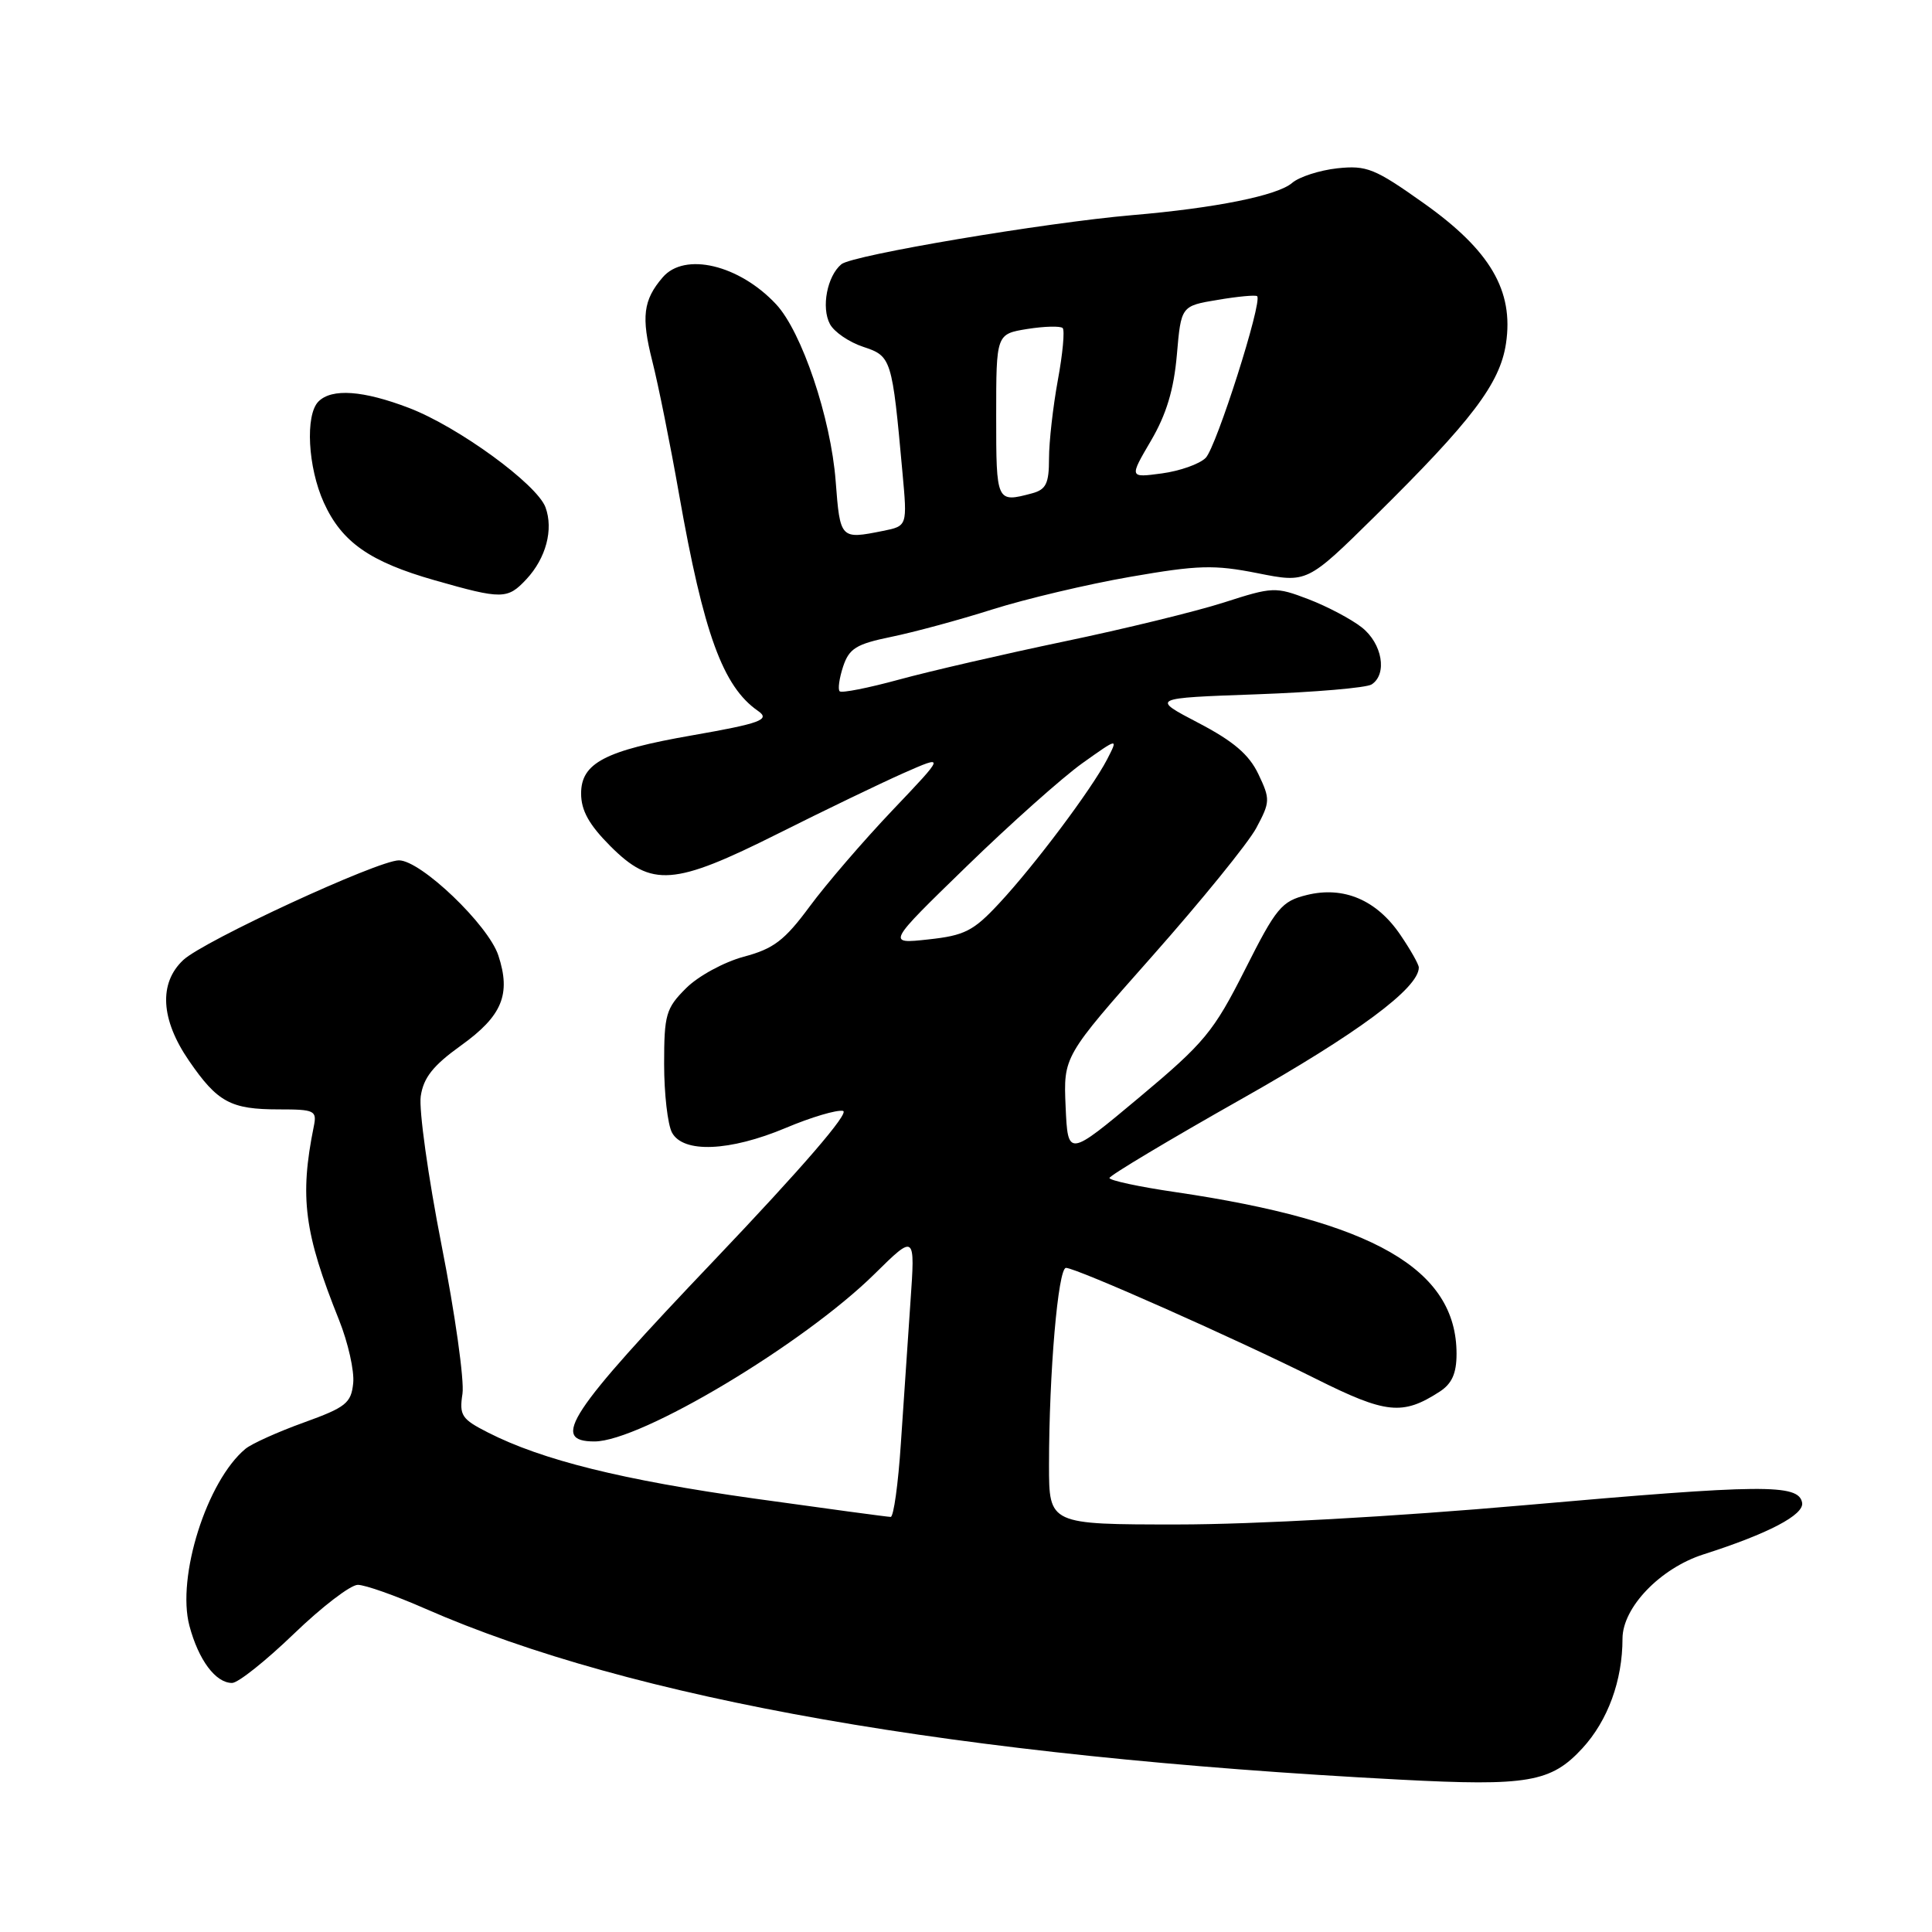 <?xml version="1.0" encoding="UTF-8" standalone="no"?>
<!DOCTYPE svg PUBLIC "-//W3C//DTD SVG 1.1//EN" "http://www.w3.org/Graphics/SVG/1.1/DTD/svg11.dtd" >
<svg xmlns="http://www.w3.org/2000/svg" xmlns:xlink="http://www.w3.org/1999/xlink" version="1.1" viewBox="0 0 256 256">
 <g >
 <path fill="currentColor"
d=" M 209.68 231.65 C 213.05 227.98 214.99 222.68 214.99 217.12 C 215.00 212.99 220.00 207.79 225.73 205.96 C 234.34 203.21 239.09 200.71 238.79 199.11 C 238.32 196.61 233.63 196.66 202.09 199.44 C 184.96 200.95 166.14 202.00 156.06 202.00 C 139.00 202.00 139.00 202.00 139.00 194.15 C 139.00 181.94 140.20 168.00 141.25 168.00 C 142.59 168.00 163.74 177.39 174.38 182.71 C 183.66 187.35 185.85 187.58 190.75 184.41 C 192.39 183.35 193.00 181.99 193.00 179.38 C 193.00 168.17 181.94 161.81 155.75 157.96 C 150.94 157.26 147.01 156.41 147.01 156.09 C 147.02 155.77 154.90 151.05 164.53 145.61 C 179.90 136.93 188.00 130.92 188.00 128.20 C 188.00 127.79 186.90 125.85 185.56 123.88 C 182.42 119.25 178.05 117.39 173.17 118.59 C 169.81 119.42 169.11 120.26 164.96 128.50 C 160.80 136.73 159.60 138.18 150.96 145.41 C 141.50 153.32 141.50 153.32 141.20 146.65 C 140.91 139.98 140.91 139.98 152.70 126.67 C 159.19 119.34 165.38 111.72 166.46 109.72 C 168.31 106.26 168.33 105.91 166.74 102.57 C 165.50 99.97 163.43 98.21 158.78 95.78 C 152.50 92.50 152.50 92.50 166.50 92.00 C 174.20 91.72 181.06 91.14 181.75 90.69 C 183.86 89.32 183.16 85.27 180.44 83.13 C 179.04 82.03 175.86 80.35 173.38 79.40 C 169.01 77.73 168.65 77.75 162.18 79.83 C 158.51 81.01 148.97 83.34 141.00 85.00 C 133.03 86.67 123.18 88.94 119.12 90.05 C 115.06 91.16 111.52 91.86 111.26 91.60 C 111.00 91.34 111.21 89.86 111.72 88.31 C 112.52 85.92 113.46 85.34 118.08 84.39 C 121.06 83.78 127.10 82.15 131.50 80.75 C 135.90 79.36 144.12 77.41 149.78 76.43 C 158.76 74.87 160.88 74.81 166.63 75.95 C 173.20 77.26 173.20 77.26 182.21 68.38 C 195.04 55.72 198.75 50.83 199.55 45.52 C 200.60 38.52 197.47 33.18 188.66 26.93 C 182.17 22.32 181.10 21.89 177.21 22.30 C 174.85 22.56 172.15 23.43 171.21 24.24 C 169.28 25.91 161.07 27.57 150.00 28.51 C 138.43 29.51 112.95 33.80 111.49 35.01 C 109.60 36.58 108.80 40.75 109.97 42.94 C 110.53 43.99 112.51 45.34 114.39 45.96 C 118.12 47.20 118.21 47.46 119.58 62.60 C 120.23 69.70 120.23 69.70 116.99 70.35 C 111.35 71.48 111.32 71.45 110.73 63.75 C 110.09 55.38 106.24 43.96 102.84 40.32 C 97.95 35.08 90.71 33.36 87.81 36.75 C 85.22 39.76 84.95 42.00 86.43 47.84 C 87.22 50.95 88.82 58.90 89.98 65.50 C 93.24 83.98 95.79 90.98 100.44 94.20 C 102.12 95.36 100.78 95.85 91.70 97.44 C 80.17 99.45 77.00 101.11 77.00 105.14 C 77.00 107.40 78.05 109.28 80.88 112.12 C 86.36 117.60 89.28 117.38 103.09 110.46 C 109.17 107.41 116.64 103.81 119.70 102.45 C 125.26 100.00 125.26 100.00 118.26 107.36 C 114.41 111.41 109.47 117.15 107.28 120.12 C 103.96 124.61 102.51 125.72 98.55 126.77 C 95.93 127.48 92.50 129.34 90.90 130.95 C 88.24 133.60 88.00 134.44 88.00 140.99 C 88.00 144.92 88.47 149.00 89.04 150.07 C 90.52 152.83 96.68 152.58 104.13 149.45 C 107.47 148.04 110.87 147.03 111.70 147.20 C 112.64 147.39 106.30 154.74 94.63 167.00 C 75.34 187.25 72.87 191.00 78.77 191.00 C 84.89 191.00 106.46 178.10 115.88 168.81 C 121.27 163.50 121.27 163.50 120.64 172.50 C 120.30 177.45 119.73 185.89 119.37 191.25 C 119.02 196.61 118.41 201.00 118.02 201.00 C 117.64 201.00 109.49 199.90 99.91 198.56 C 82.47 196.11 71.85 193.48 64.65 189.81 C 61.17 188.04 60.84 187.55 61.28 184.68 C 61.54 182.93 60.30 174.07 58.51 165.00 C 56.73 155.93 55.49 147.04 55.75 145.26 C 56.11 142.80 57.38 141.19 61.09 138.53 C 66.55 134.61 67.73 131.75 66.03 126.59 C 64.69 122.54 55.76 114.00 52.86 114.00 C 50.08 114.00 26.97 124.68 24.28 127.21 C 21.01 130.28 21.29 135.10 25.04 140.55 C 28.82 146.06 30.57 147.00 36.95 147.00 C 41.69 147.00 42.01 147.15 41.58 149.25 C 39.68 158.63 40.30 163.38 44.93 174.92 C 46.12 177.90 46.97 181.66 46.80 183.28 C 46.53 185.92 45.83 186.48 40.26 188.49 C 36.82 189.73 33.34 191.30 32.52 191.98 C 27.41 196.23 23.38 208.96 25.10 215.43 C 26.31 219.97 28.57 223.00 30.75 223.00 C 31.55 223.00 35.22 220.07 38.93 216.50 C 42.63 212.93 46.45 210.00 47.41 210.00 C 48.38 210.00 52.39 211.42 56.33 213.15 C 83.77 225.19 126.73 232.73 185.50 235.81 C 202.46 236.70 205.52 236.17 209.68 231.65 Z  M 69.75 76.75 C 72.35 73.96 73.36 70.16 72.28 67.22 C 71.14 64.15 60.71 56.55 54.21 54.06 C 48.12 51.73 43.97 51.43 42.20 53.20 C 40.42 54.98 40.79 61.93 42.91 66.60 C 45.29 71.84 49.00 74.44 57.60 76.89 C 66.53 79.44 67.25 79.43 69.75 76.75 Z  M 128.09 114.79 C 133.91 109.13 140.82 102.98 143.43 101.12 C 148.18 97.74 148.18 97.74 146.70 100.62 C 144.65 104.57 137.12 114.62 132.40 119.69 C 128.98 123.37 127.82 123.96 123.00 124.48 C 117.50 125.08 117.50 125.08 128.09 114.79 Z  M 132.00 55.13 C 132.00 44.26 132.00 44.26 136.13 43.59 C 138.41 43.23 140.51 43.18 140.81 43.47 C 141.10 43.77 140.82 46.87 140.17 50.37 C 139.53 53.87 139.00 58.54 139.00 60.75 C 139.00 64.07 138.61 64.87 136.75 65.37 C 132.03 66.63 132.00 66.57 132.00 55.13 Z  M 152.50 58.41 C 154.55 54.92 155.54 51.63 155.94 47.02 C 156.50 40.54 156.50 40.54 161.37 39.73 C 164.05 39.28 166.40 39.06 166.58 39.25 C 167.31 39.97 161.16 59.27 159.76 60.67 C 158.94 61.49 156.33 62.41 153.95 62.73 C 149.63 63.31 149.63 63.31 152.50 58.41 Z "/>
</g>
</svg>